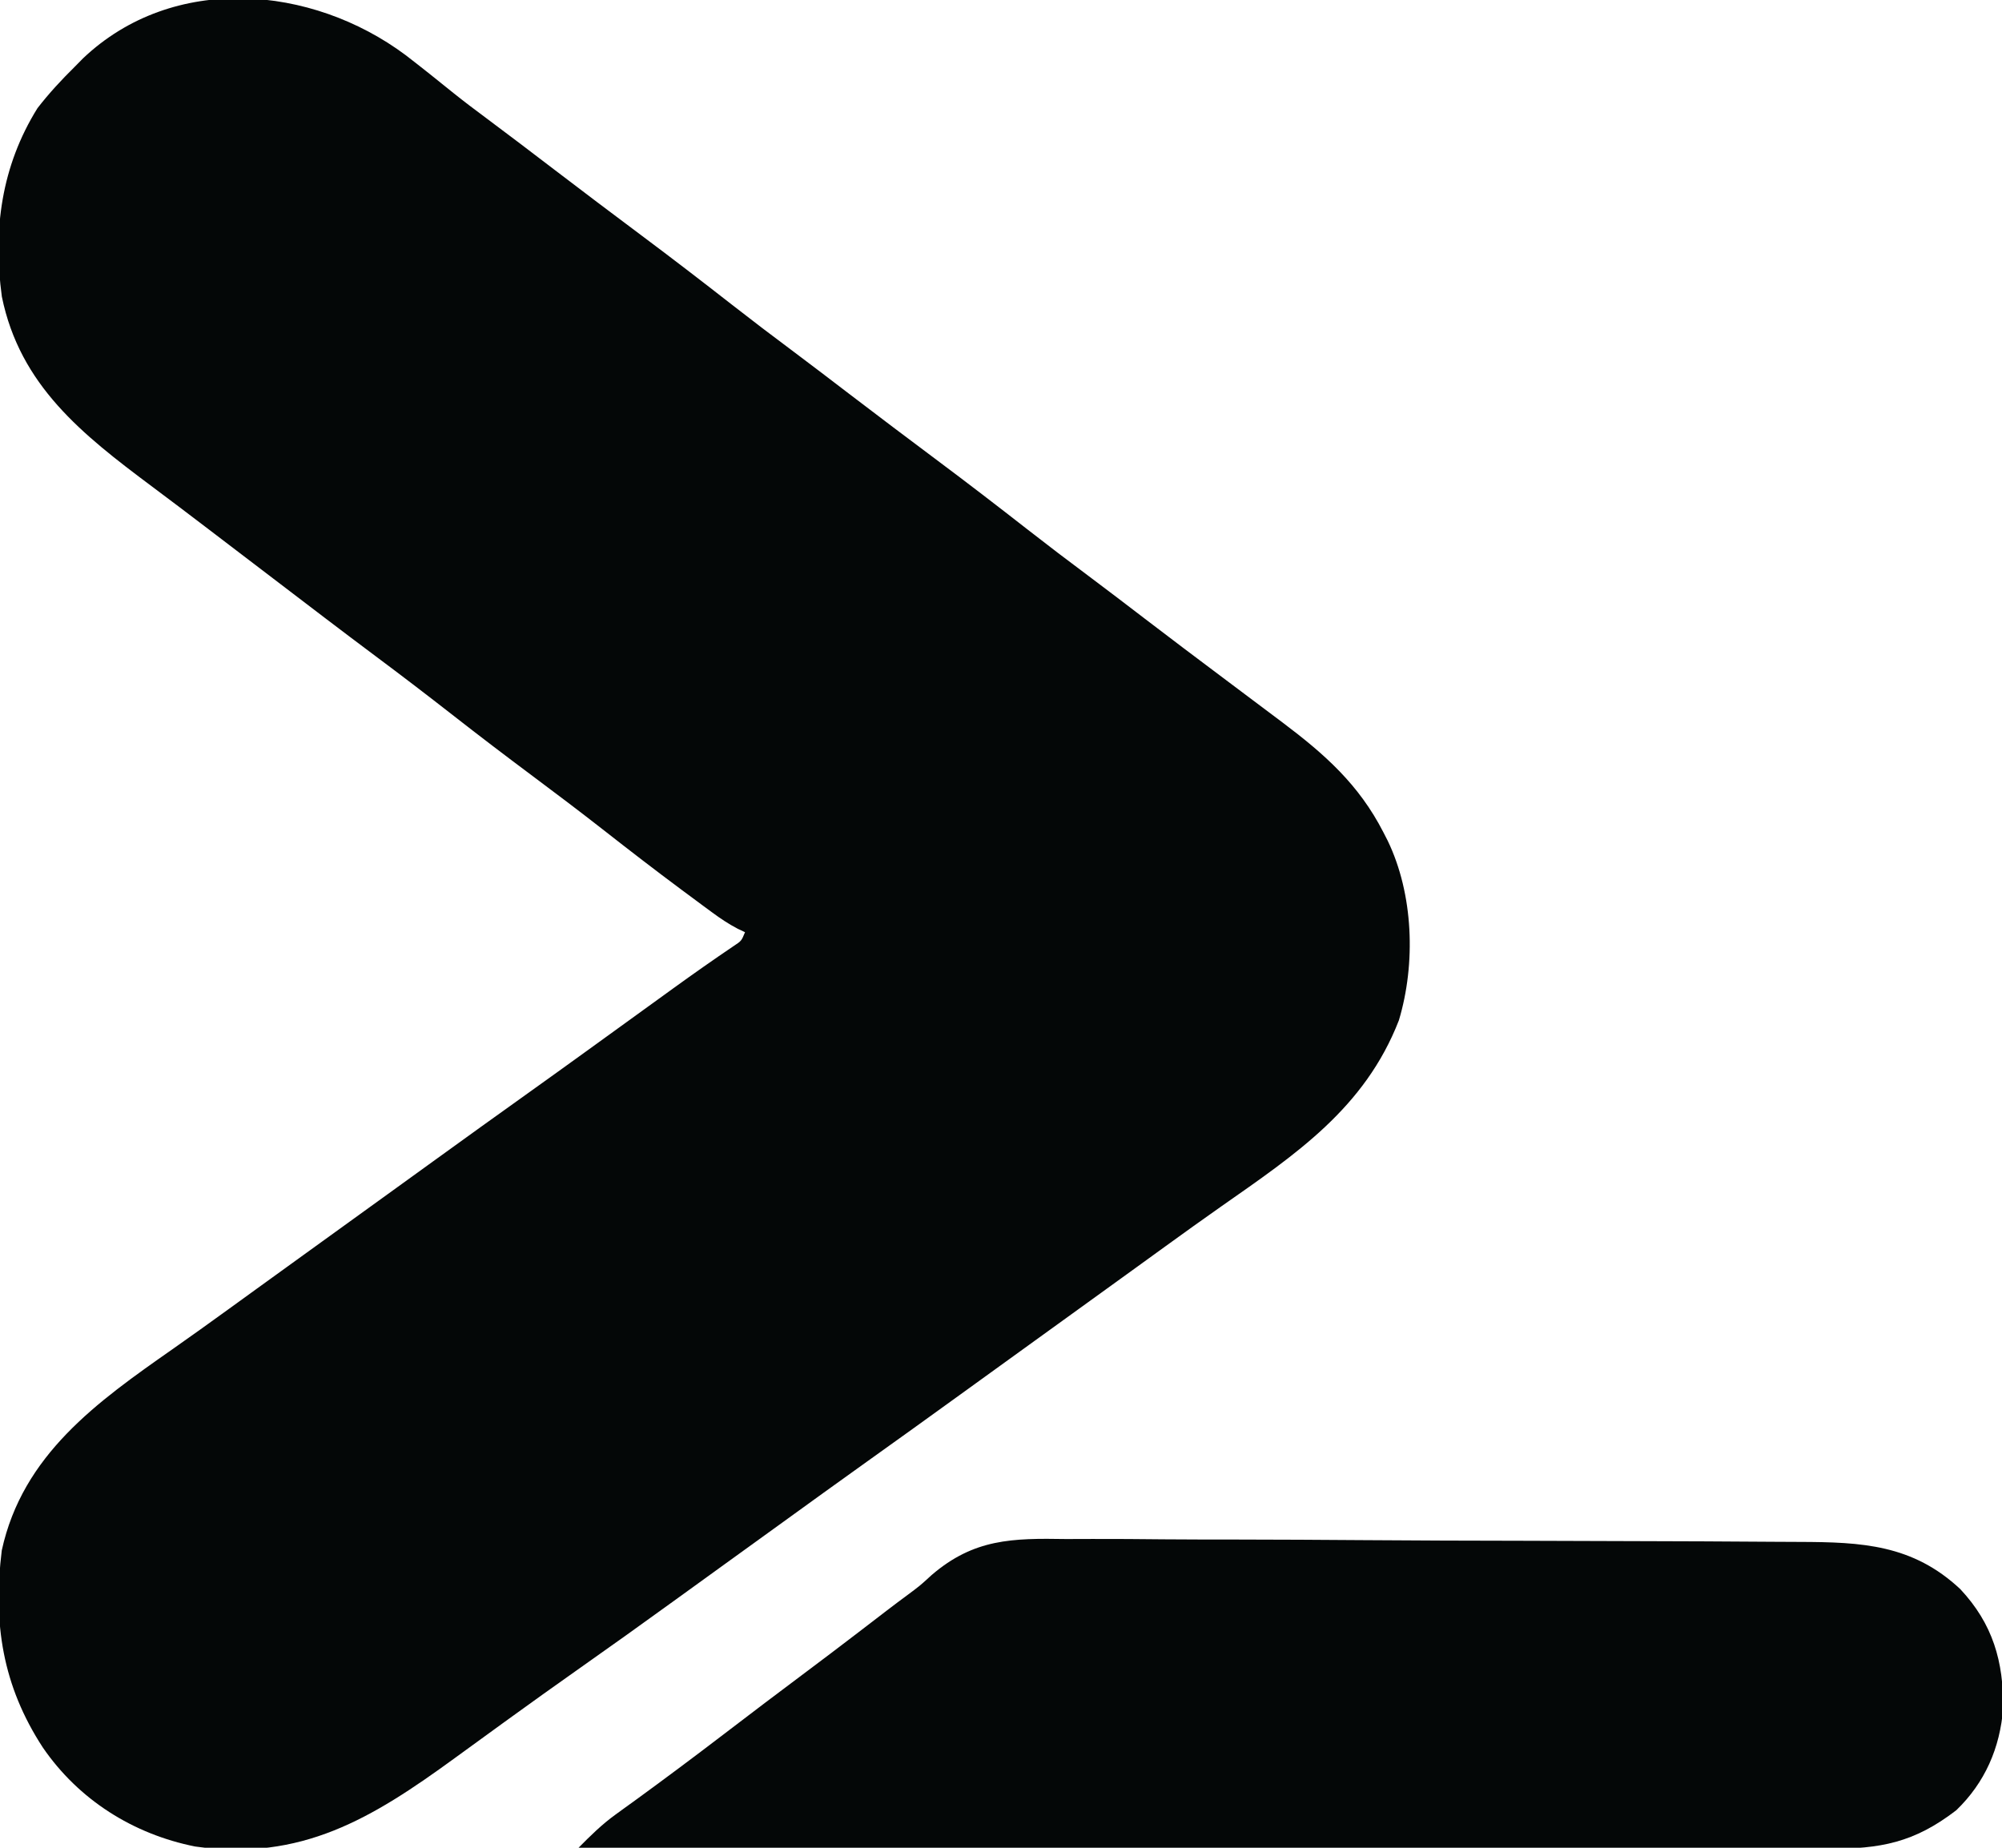 <?xml version="1.0" encoding="UTF-8"?>
<svg version="1.1" xmlns="http://www.w3.org/2000/svg" width="481" height="444">
<path d="M0 0 C3.884 2.986 7.704 6.049 11.514 9.129 C14.081 11.186 16.702 13.161 19.344 15.121 C24.771 19.164 30.153 23.264 35.531 27.371 C42.566 32.742 49.628 38.075 56.719 43.371 C63.983 48.799 71.167 54.32 78.312 59.903 C83.224 63.739 88.178 67.508 93.176 71.23 C97.654 74.576 102.089 77.979 106.531 81.371 C113.566 86.742 120.628 92.075 127.719 97.371 C134.983 102.799 142.167 108.32 149.312 113.903 C154.224 117.739 159.178 121.508 164.176 125.23 C168.654 128.576 173.089 131.979 177.531 135.371 C183.808 140.163 190.1 144.933 196.427 149.659 C200.468 152.679 204.501 155.712 208.531 158.746 C209.224 159.266 209.917 159.785 210.631 160.321 C220.828 167.996 229.021 175.253 234.906 186.746 C235.241 187.399 235.575 188.051 235.919 188.723 C242.139 201.588 242.72 218.293 238.629 231.918 C230.427 253.049 213.781 264.149 195.984 276.613 C191.492 279.764 187.039 282.966 182.594 286.184 C181.848 286.723 181.102 287.263 180.333 287.82 C178.821 288.914 177.309 290.01 175.797 291.105 C172.045 293.823 168.288 296.534 164.531 299.246 C163.031 300.329 161.531 301.413 160.031 302.496 C157.031 304.663 154.031 306.829 151.031 308.996 C149.917 309.801 149.917 309.801 148.78 310.622 C147.284 311.703 145.787 312.784 144.29 313.865 C140.489 316.609 136.689 319.355 132.891 322.102 C125.558 327.403 118.218 332.693 110.85 337.945 C103.826 342.956 96.837 348.017 89.846 353.073 C85.327 356.34 80.806 359.604 76.284 362.868 C72.52 365.586 68.756 368.307 64.996 371.031 C57.008 376.816 48.99 382.554 40.923 388.229 C35.788 391.846 30.684 395.503 25.594 399.184 C24.852 399.719 24.111 400.255 23.347 400.807 C19.486 403.6 15.631 406.402 11.781 409.211 C-8.13 423.72 -25.085 434.055 -50.591 430.446 C-65.511 427.463 -78.556 419.215 -87.166 406.676 C-96.884 391.792 -99.192 376.734 -97.043 359.289 C-92.028 336.304 -74.123 323.61 -56.027 310.949 C-51.499 307.777 -47.01 304.551 -42.531 301.309 C-41.786 300.769 -41.04 300.229 -40.271 299.673 C-38.759 298.578 -37.247 297.483 -35.735 296.387 C-31.982 293.67 -28.225 290.958 -24.469 288.246 C-22.969 287.163 -21.469 286.079 -19.969 284.996 C-16.969 282.829 -13.969 280.663 -10.969 278.496 C-9.855 277.691 -9.855 277.691 -8.718 276.87 C-7.221 275.789 -5.724 274.709 -4.228 273.628 C-0.427 270.883 3.373 268.138 7.172 265.391 C14.505 260.089 21.845 254.8 29.213 249.547 C33.915 246.193 38.6 242.816 43.281 239.434 C44.033 238.89 44.786 238.347 45.561 237.787 C49.484 234.951 53.407 232.113 57.328 229.273 C58.896 228.139 60.464 227.005 62.031 225.871 C62.782 225.328 63.532 224.784 64.305 224.224 C69.115 220.748 73.96 217.337 78.879 214.016 C80.671 212.83 80.671 212.83 81.531 210.746 C80.952 210.473 80.373 210.2 79.776 209.919 C77.552 208.757 75.635 207.468 73.617 205.98 C72.866 205.428 72.114 204.875 71.34 204.305 C70.537 203.708 69.734 203.111 68.906 202.496 C68.064 201.873 67.221 201.249 66.353 200.607 C59.955 195.852 53.649 190.987 47.375 186.069 C41.815 181.72 36.189 177.467 30.531 173.246 C24.06 168.418 17.641 163.532 11.281 158.559 C5.162 153.774 -1.005 149.062 -7.231 144.416 C-15.454 138.275 -23.604 132.038 -31.763 125.811 C-35.293 123.117 -38.825 120.426 -42.357 117.736 C-44.095 116.412 -45.832 115.087 -47.568 113.76 C-52.064 110.328 -56.572 106.917 -61.105 103.535 C-77.65 91.16 -92.665 79.391 -97.023 58.027 C-99.204 41.96 -97.139 26.674 -88.469 12.746 C-85.697 9.158 -82.695 5.928 -79.469 2.746 C-78.831 2.098 -78.193 1.449 -77.535 0.781 C-55.898 -19.776 -22.607 -16.883 0 0 Z " fill="#040707" transform="translate(97.469,13.254)"/>
<path d="M0 0 C2.104 -0.002 4.208 -0.009 6.312 -0.019 C11.988 -0.035 17.662 0.012 23.338 0.07 C29.295 0.122 35.252 0.119 41.209 0.122 C51.206 0.136 61.201 0.187 71.198 0.264 C84.012 0.362 96.825 0.4 109.64 0.418 C120.684 0.435 131.728 0.477 142.773 0.524 C146.311 0.538 149.849 0.549 153.386 0.56 C158.952 0.579 164.517 0.613 170.082 0.661 C172.119 0.676 174.156 0.686 176.194 0.691 C191.139 0.731 203.365 1.314 214.81 12.034 C222.631 20.388 225.232 29.428 225.106 40.667 C224.366 50.187 220.738 58.545 213.833 65.183 C203.692 72.979 195.608 74.484 183.109 74.423 C181.182 74.426 181.182 74.426 179.217 74.429 C175.664 74.433 172.111 74.425 168.559 74.415 C164.723 74.406 160.887 74.409 157.052 74.411 C150.41 74.412 143.768 74.406 137.127 74.394 C127.524 74.378 117.921 74.373 108.318 74.37 C92.738 74.366 77.157 74.353 61.577 74.334 C46.443 74.315 31.31 74.301 16.177 74.293 C15.243 74.292 14.31 74.292 13.349 74.291 C8.668 74.289 3.987 74.286 -0.694 74.284 C-39.519 74.263 -78.343 74.228 -117.167 74.183 C-114.31 71.298 -111.557 68.57 -108.261 66.195 C-107.528 65.661 -106.795 65.128 -106.039 64.579 C-104.865 63.733 -104.865 63.733 -103.667 62.87 C-96.54 57.681 -89.481 52.415 -82.479 47.058 C-75.768 41.926 -69.038 36.821 -62.268 31.765 C-58.497 28.944 -54.743 26.1 -51.003 23.238 C-50.098 22.545 -49.193 21.853 -48.261 21.14 C-46.522 19.809 -44.785 18.475 -43.05 17.14 C-41.408 15.882 -39.753 14.64 -38.087 13.415 C-35.119 11.205 -35.119 11.205 -32.321 8.641 C-22.17 -0.076 -12.954 -0.214 0 0 Z " fill="#040707" transform="translate(256.167,369.817)"/>
</svg>
